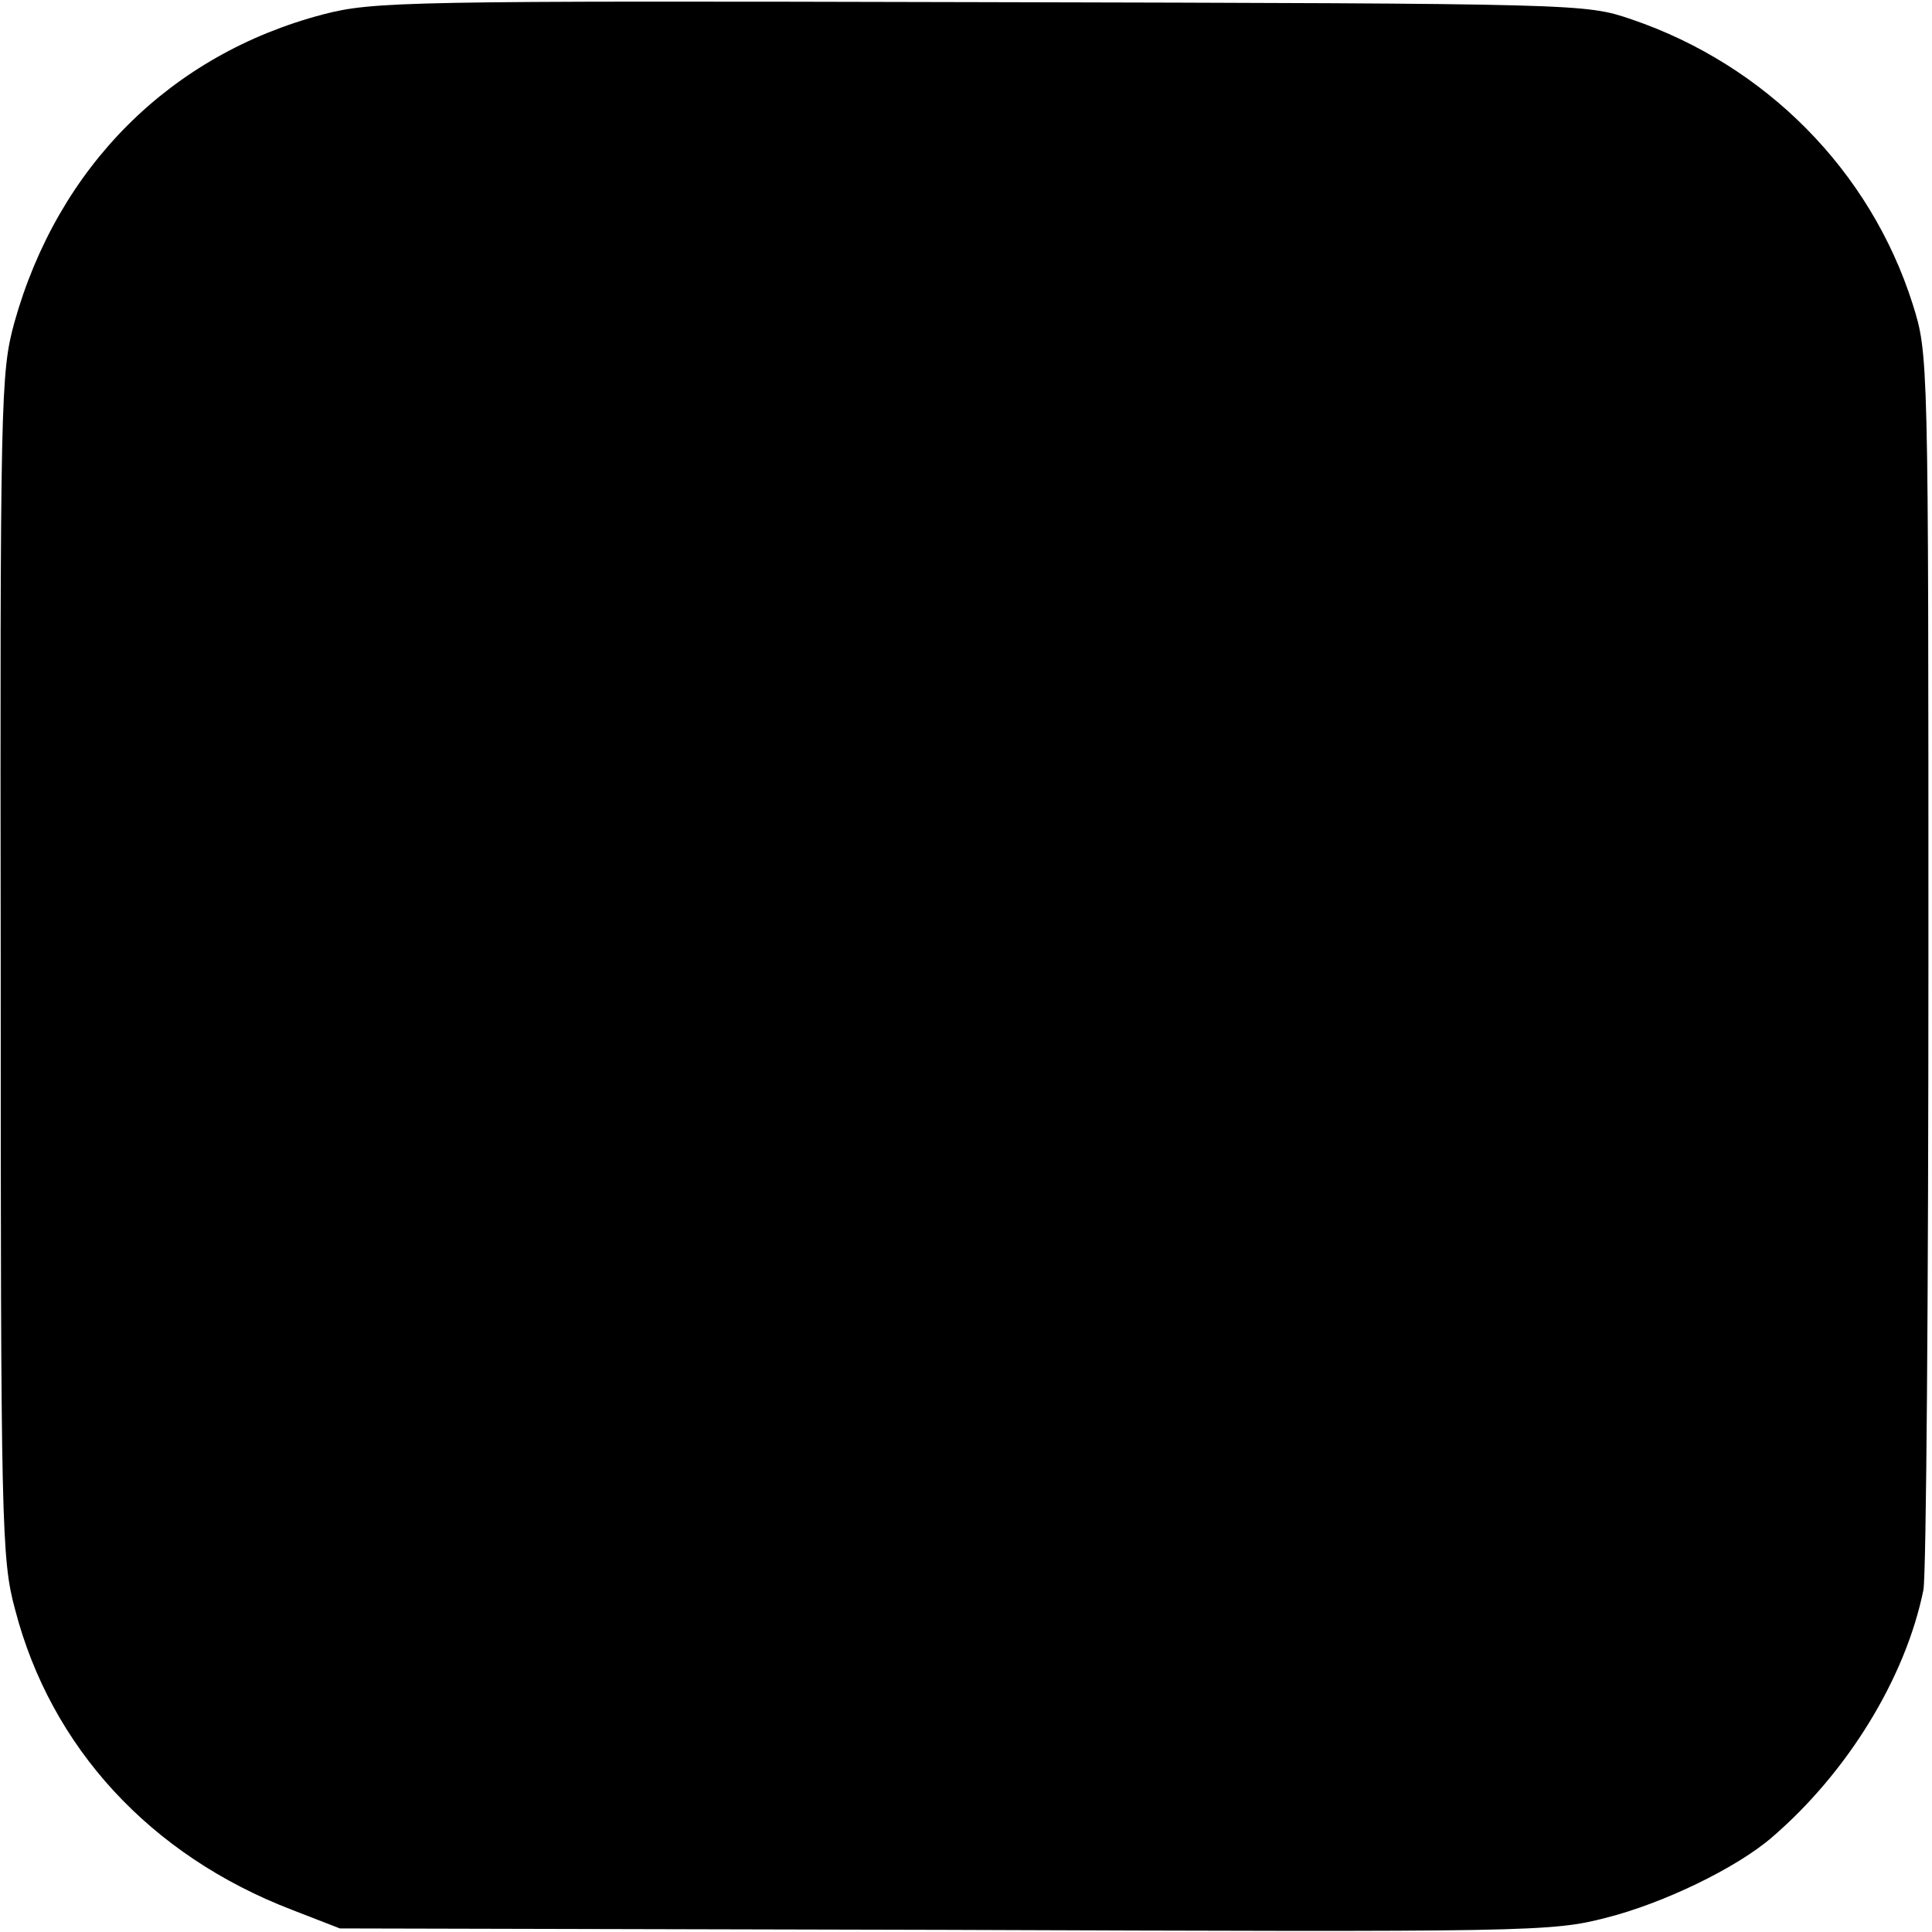 <?xml version="1.0" standalone="no"?>
<!DOCTYPE svg PUBLIC "-//W3C//DTD SVG 20010904//EN"
 "http://www.w3.org/TR/2001/REC-SVG-20010904/DTD/svg10.dtd">
<svg version="1.0" xmlns="http://www.w3.org/2000/svg"
 width="270pt" height="270pt" viewBox="0 0 270 270"
 preserveAspectRatio="xMidYMid meet">
<g transform="translate(0,270) scale(0.1,-0.1)"
fill="#000000" stroke="none">
<path d="M452 2680 c-214 -56 -371 -213 -432 -431 -19 -70 -20 -100 -19 -898
0 -783 1 -830 20 -900 50 -193 189 -344 387 -420 l67 -26 845 -2 c820 -3 848
-3 925 17 79 20 181 69 231 112 106 91 187 223 212 346 4 21 7 417 7 882 0
845 0 845 -22 915 -59 186 -205 334 -393 398 -65 22 -66 22 -910 24 -805 2
-848 1 -918 -17z"/>
</g>
</svg>
